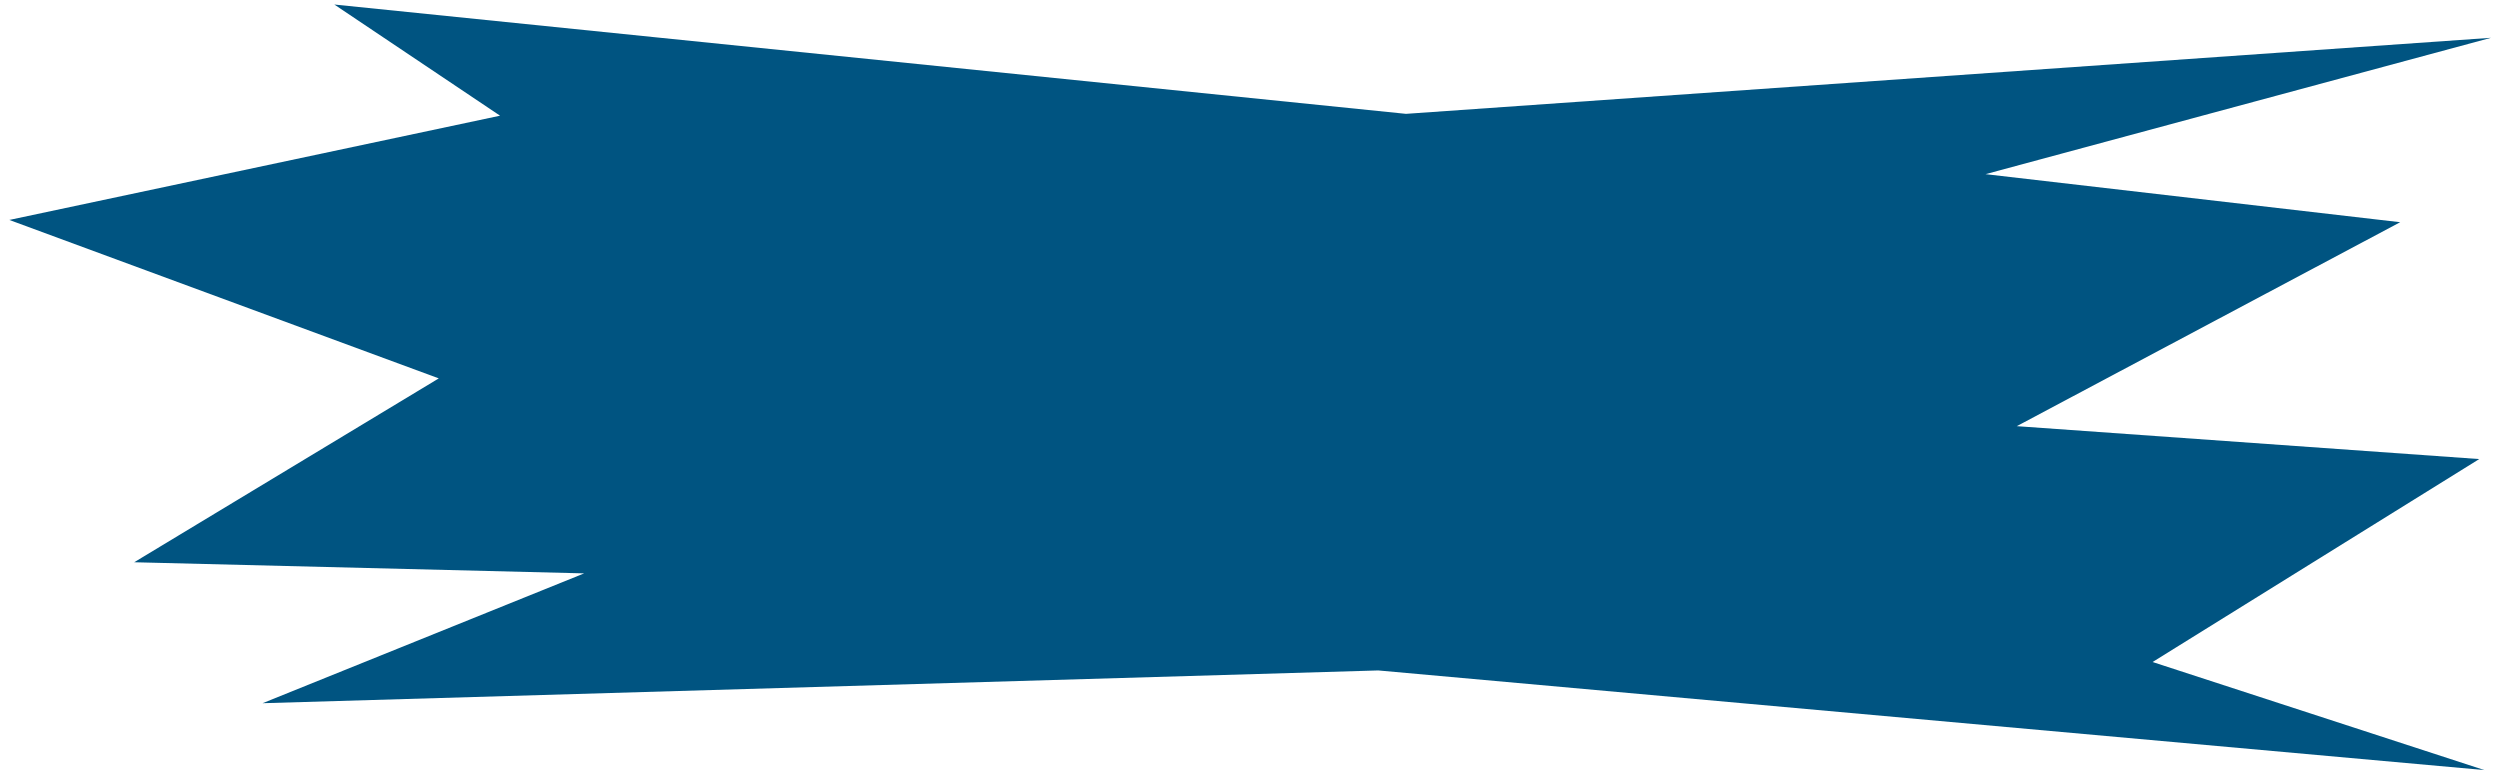 <svg width="228" height="71" viewBox="0 0 228 71" fill="none" xmlns="http://www.w3.org/2000/svg">
<path d="M45.605 10.551L30.49 0.413L128.225 10.383L227.179 3.447L181.081 15.883L218.897 20.266L183.932 38.866L226.106 41.867L196.315 60.376L226.573 70.23L125.694 61.144L23.944 64.133L53.274 52.292L12.236 51.278L40.017 34.508L0.85 20.059L45.605 10.551Z" fill="#005481"/>
</svg>
